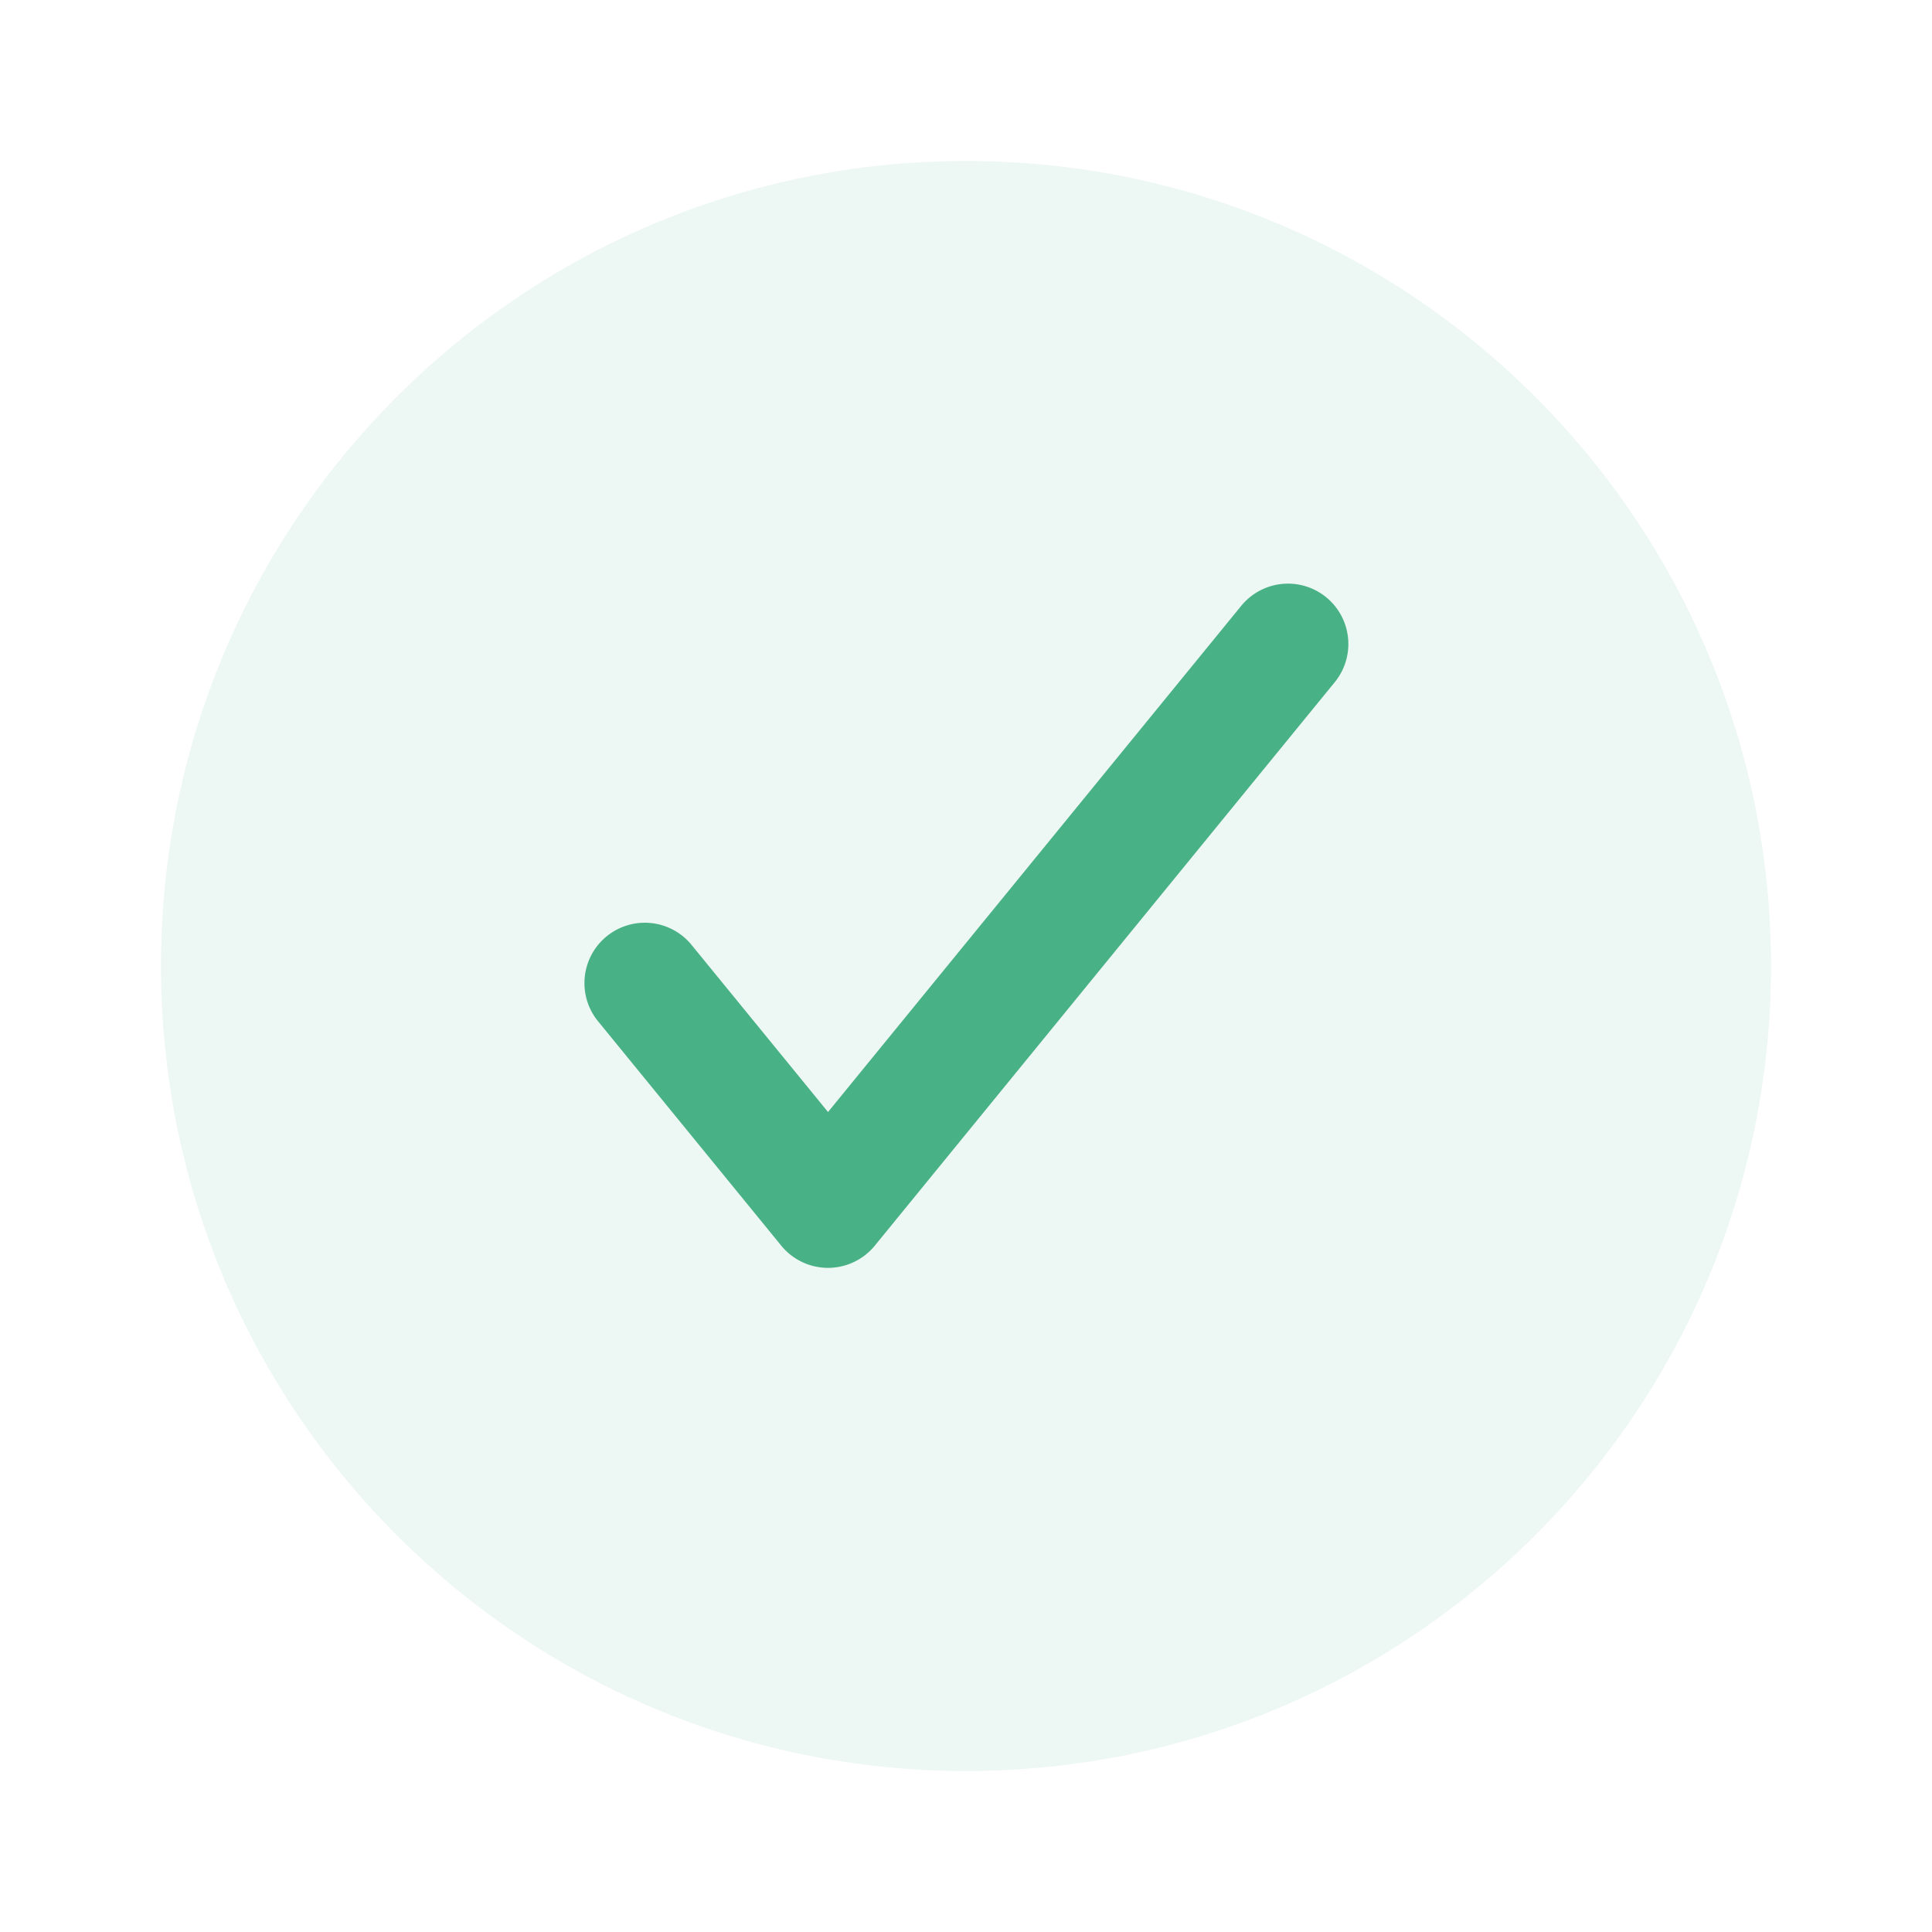 <svg width="24" height="24" fill="none" xmlns="http://www.w3.org/2000/svg"><path opacity=".1" d="M22 12c0 5.523-4.477 10-10 10S2 17.523 2 12 6.477 2 12 2s10 4.477 10 10Z" fill="#49B186"/><path fill-rule="evenodd" clip-rule="evenodd" d="M16.474 7.419a.75.75 0 0 1 .107 1.055l-5.714 7a.75.75 0 0 1-1.162 0l-2.286-2.8a.75.75 0 0 1 1.162-.948l1.705 2.088 5.133-6.288a.75.75 0 0 1 1.055-.107Z" fill="#49B186"/></svg>